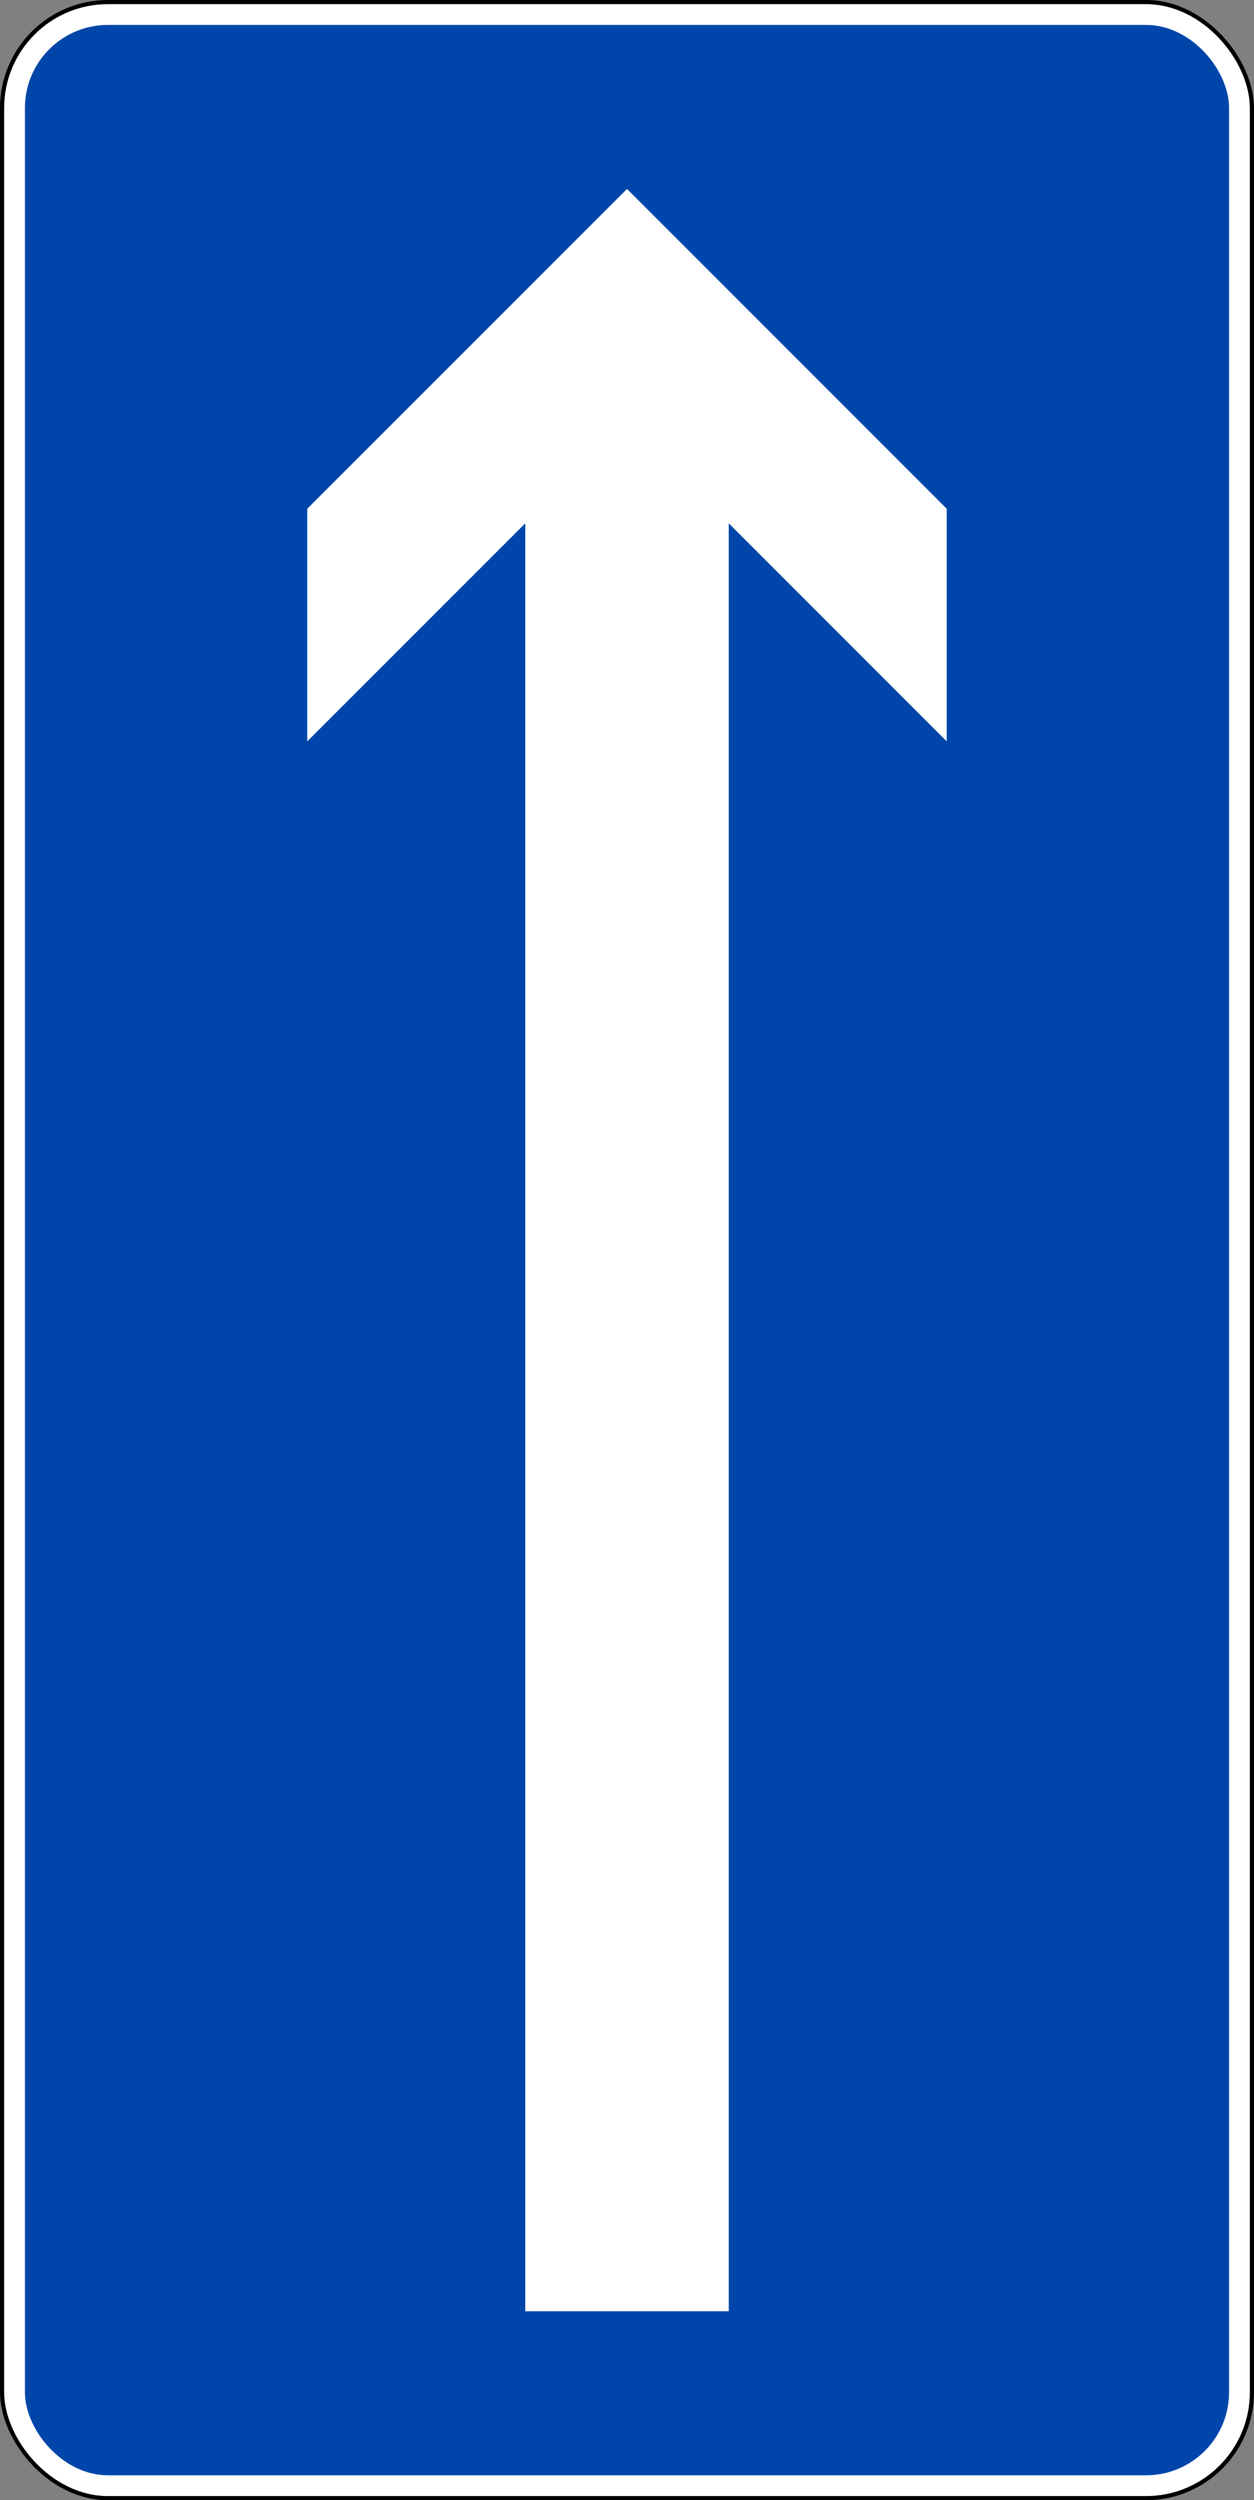 <svg xmlns="http://www.w3.org/2000/svg" width="604" height="1204" viewBox="0 0 604 1204">
  <rect x="0" y="0" width="604" height="1204" fill="#808080" stroke="none"/>
  <g fill="none">
    <rect width="604" height="1204" fill="#000" rx="52"/>
    <rect width="600" height="1200" x="2" y="2" fill="#FFF" rx="50"/>
    <rect width="580" height="1180" x="12" y="12" fill="#0046AA" rx="40"/>
    <polygon fill="#FFF" points="253 1113 253 252 148 357 148 245 302 91 456 245 456 357 351 252 351 1113"/>
  </g>
</svg>

